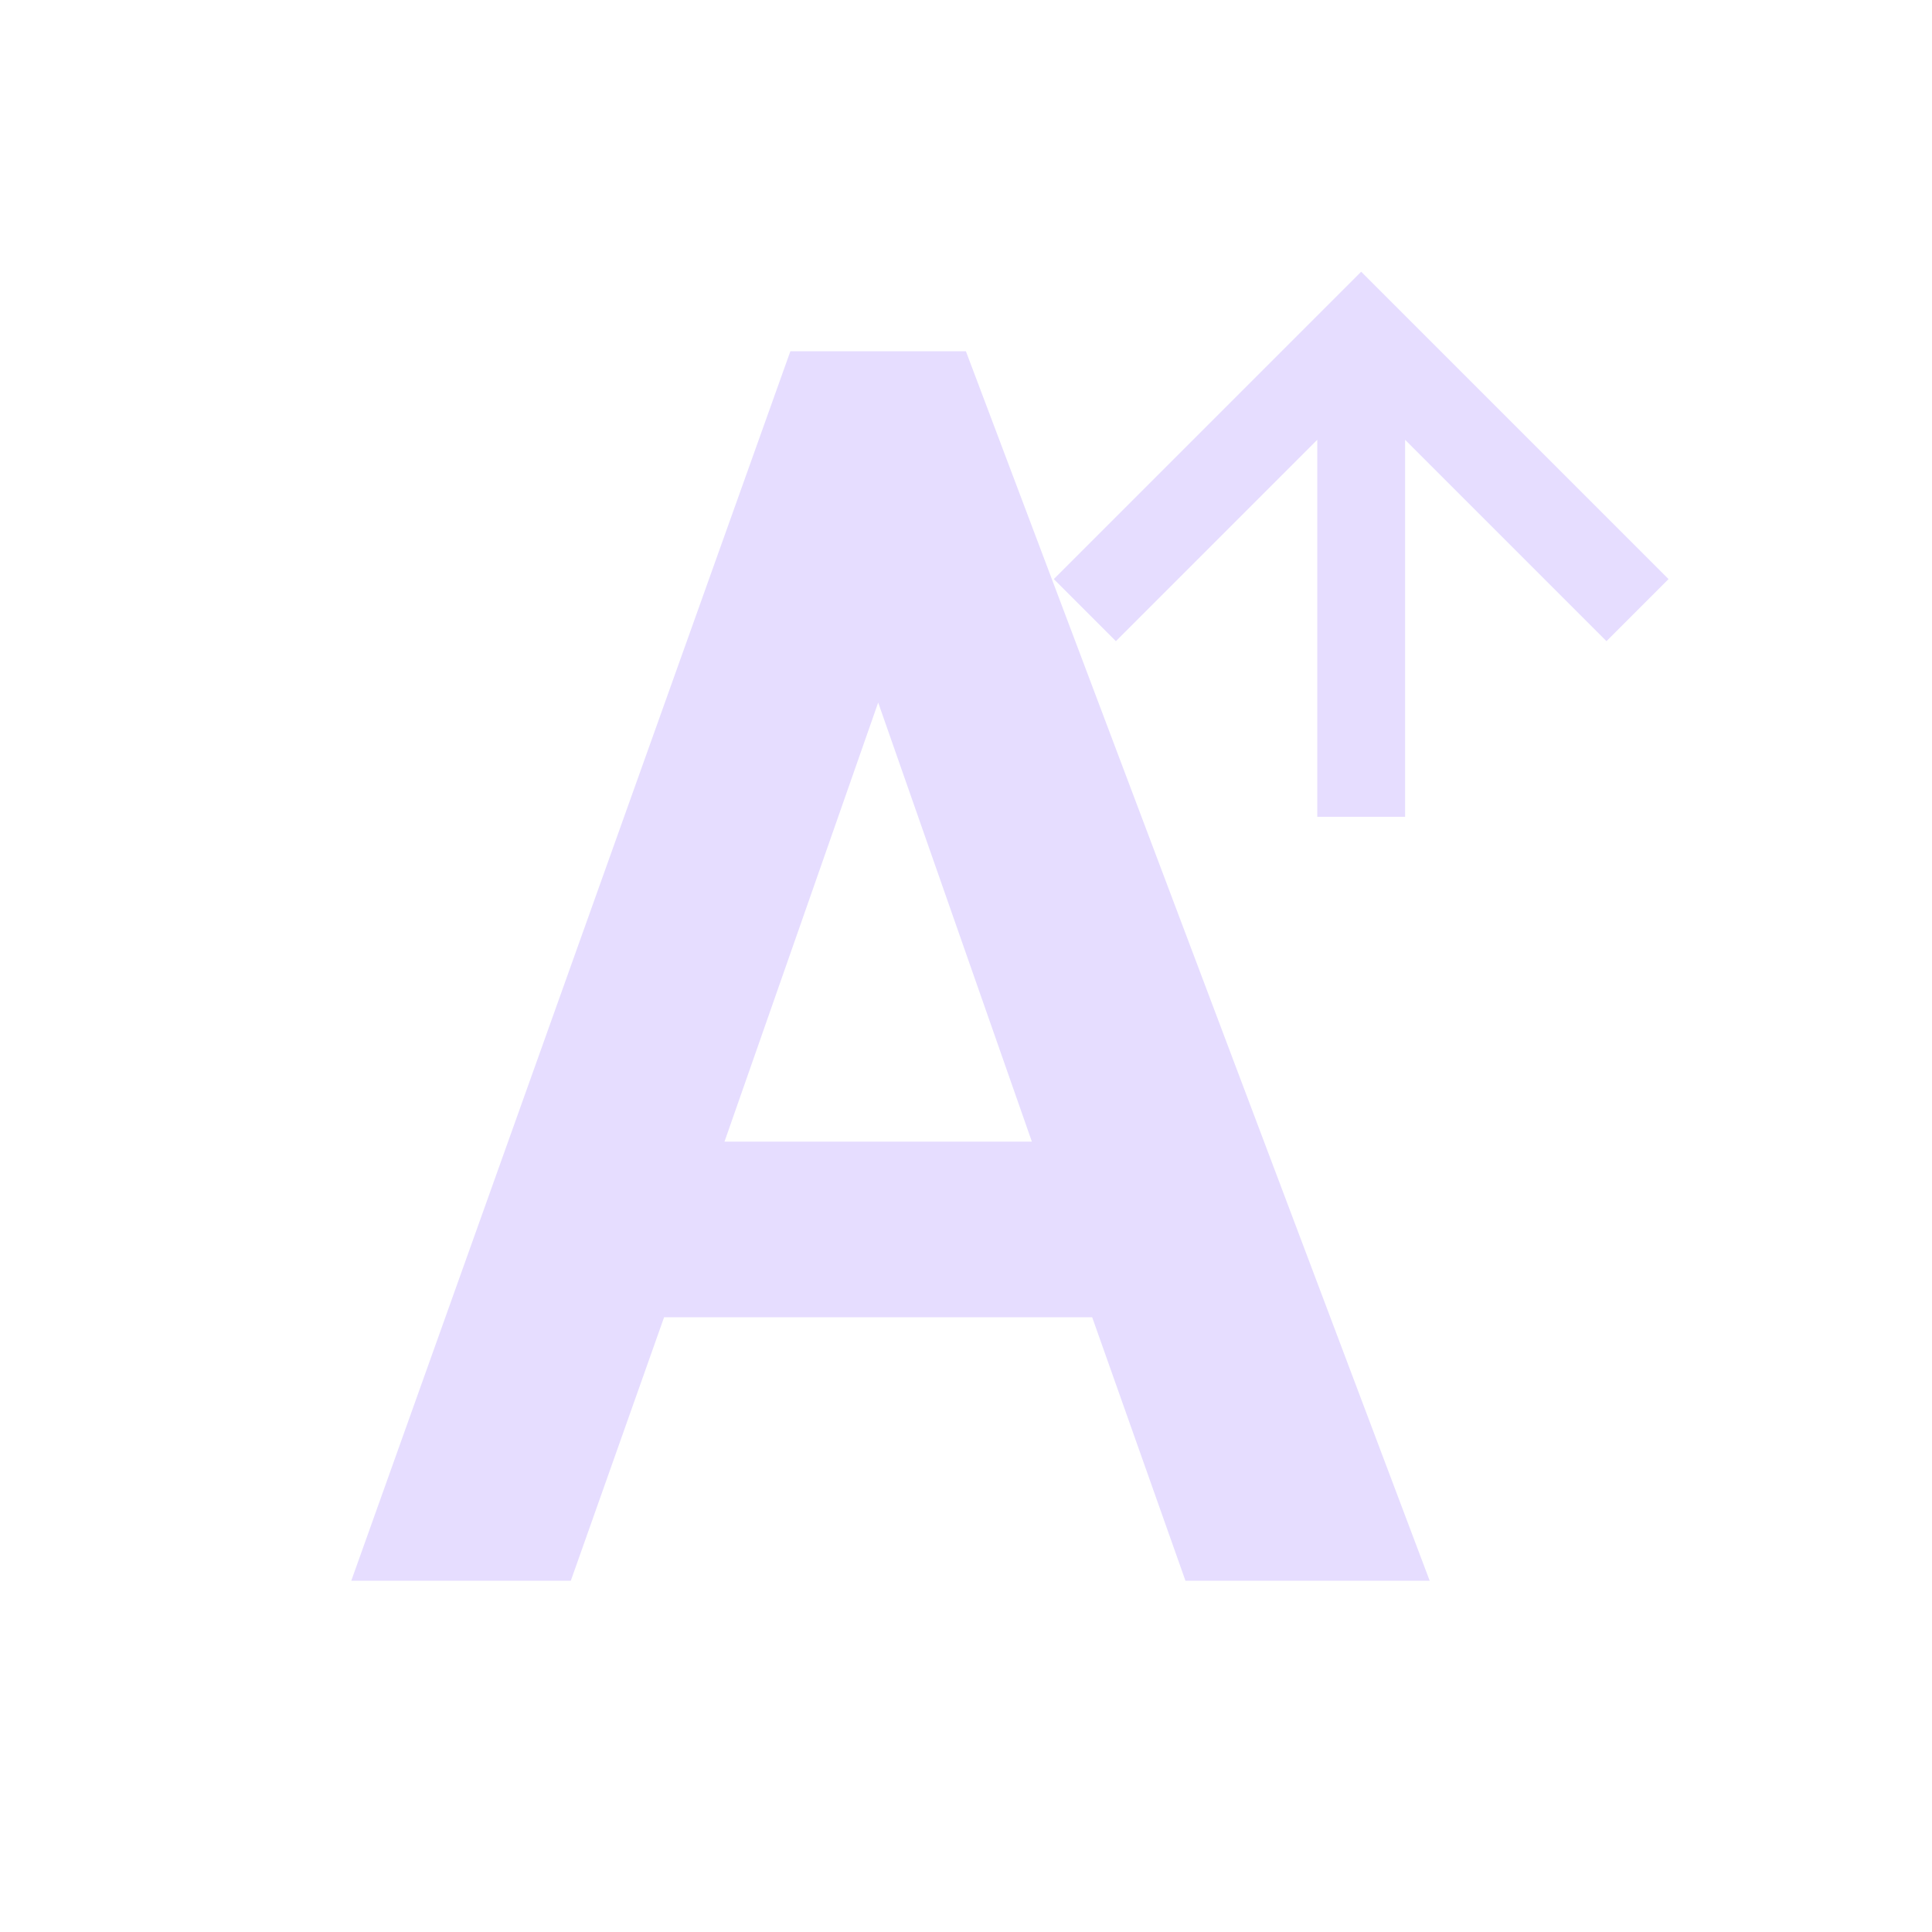 <svg height="22" viewBox="0 0 22 22" width="22" xmlns="http://www.w3.org/2000/svg">
  <path d="m12.5.094-.207.207-3.293 3.293.707.707 2.293-2.293v4.293h1v-4.293l2.293 2.293.707-.707-3.293-3.293zm-6.5.906-5 14h2.5l1.062-3h4.875l1.062 3h2.781l-5.281-14zm1 4 1.75 5h-3.5z" fill="#e6ddff" transform="translate(3 3)"/>
</svg>
